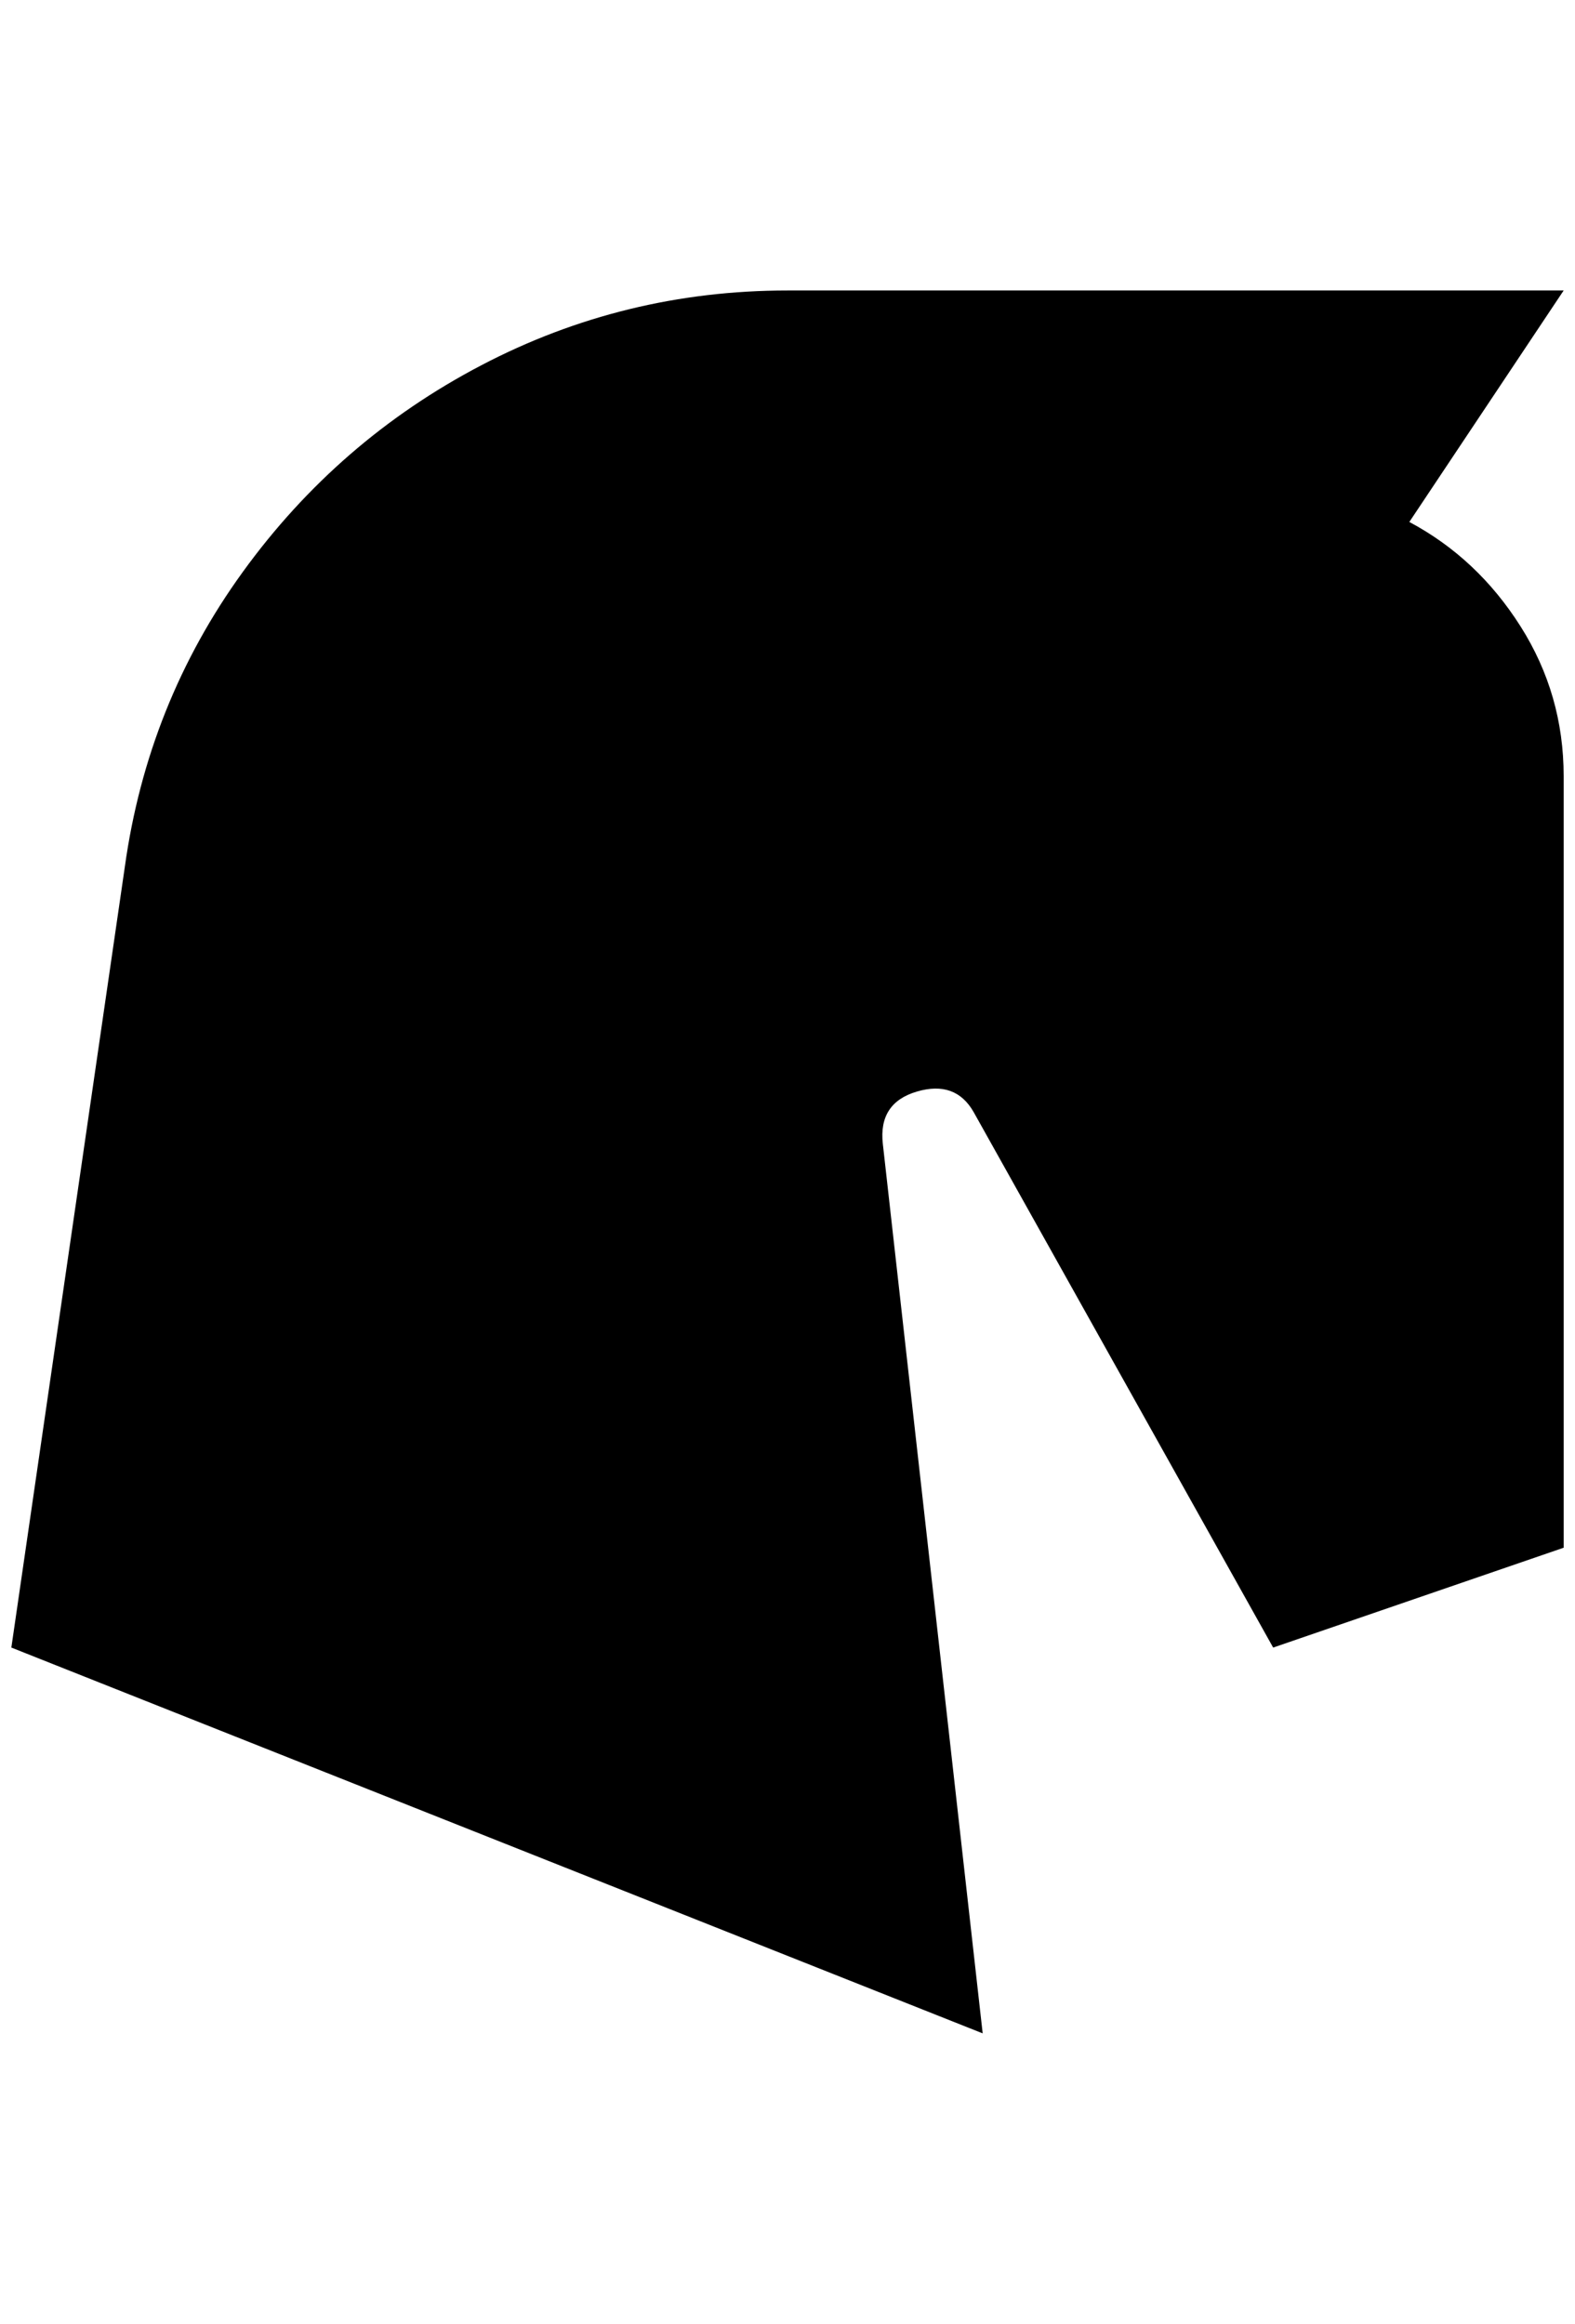 <?xml version="1.0" standalone="no"?>
<!DOCTYPE svg PUBLIC "-//W3C//DTD SVG 1.1//EN" "http://www.w3.org/Graphics/SVG/1.1/DTD/svg11.dtd" >
<svg xmlns="http://www.w3.org/2000/svg" xmlns:xlink="http://www.w3.org/1999/xlink" version="1.1" viewBox="-10 0 1388 2048">
   <path fill="currentColor"
d="M1368 684v680l-256 88l-264 -472q-16 -28 -50 -18t-30 46l88 784l-856 -340l100 -688q20 -144 104 -260t210 -182t270 -66h684l-136 204q60 32 98 92t38 132z" />
</svg>
